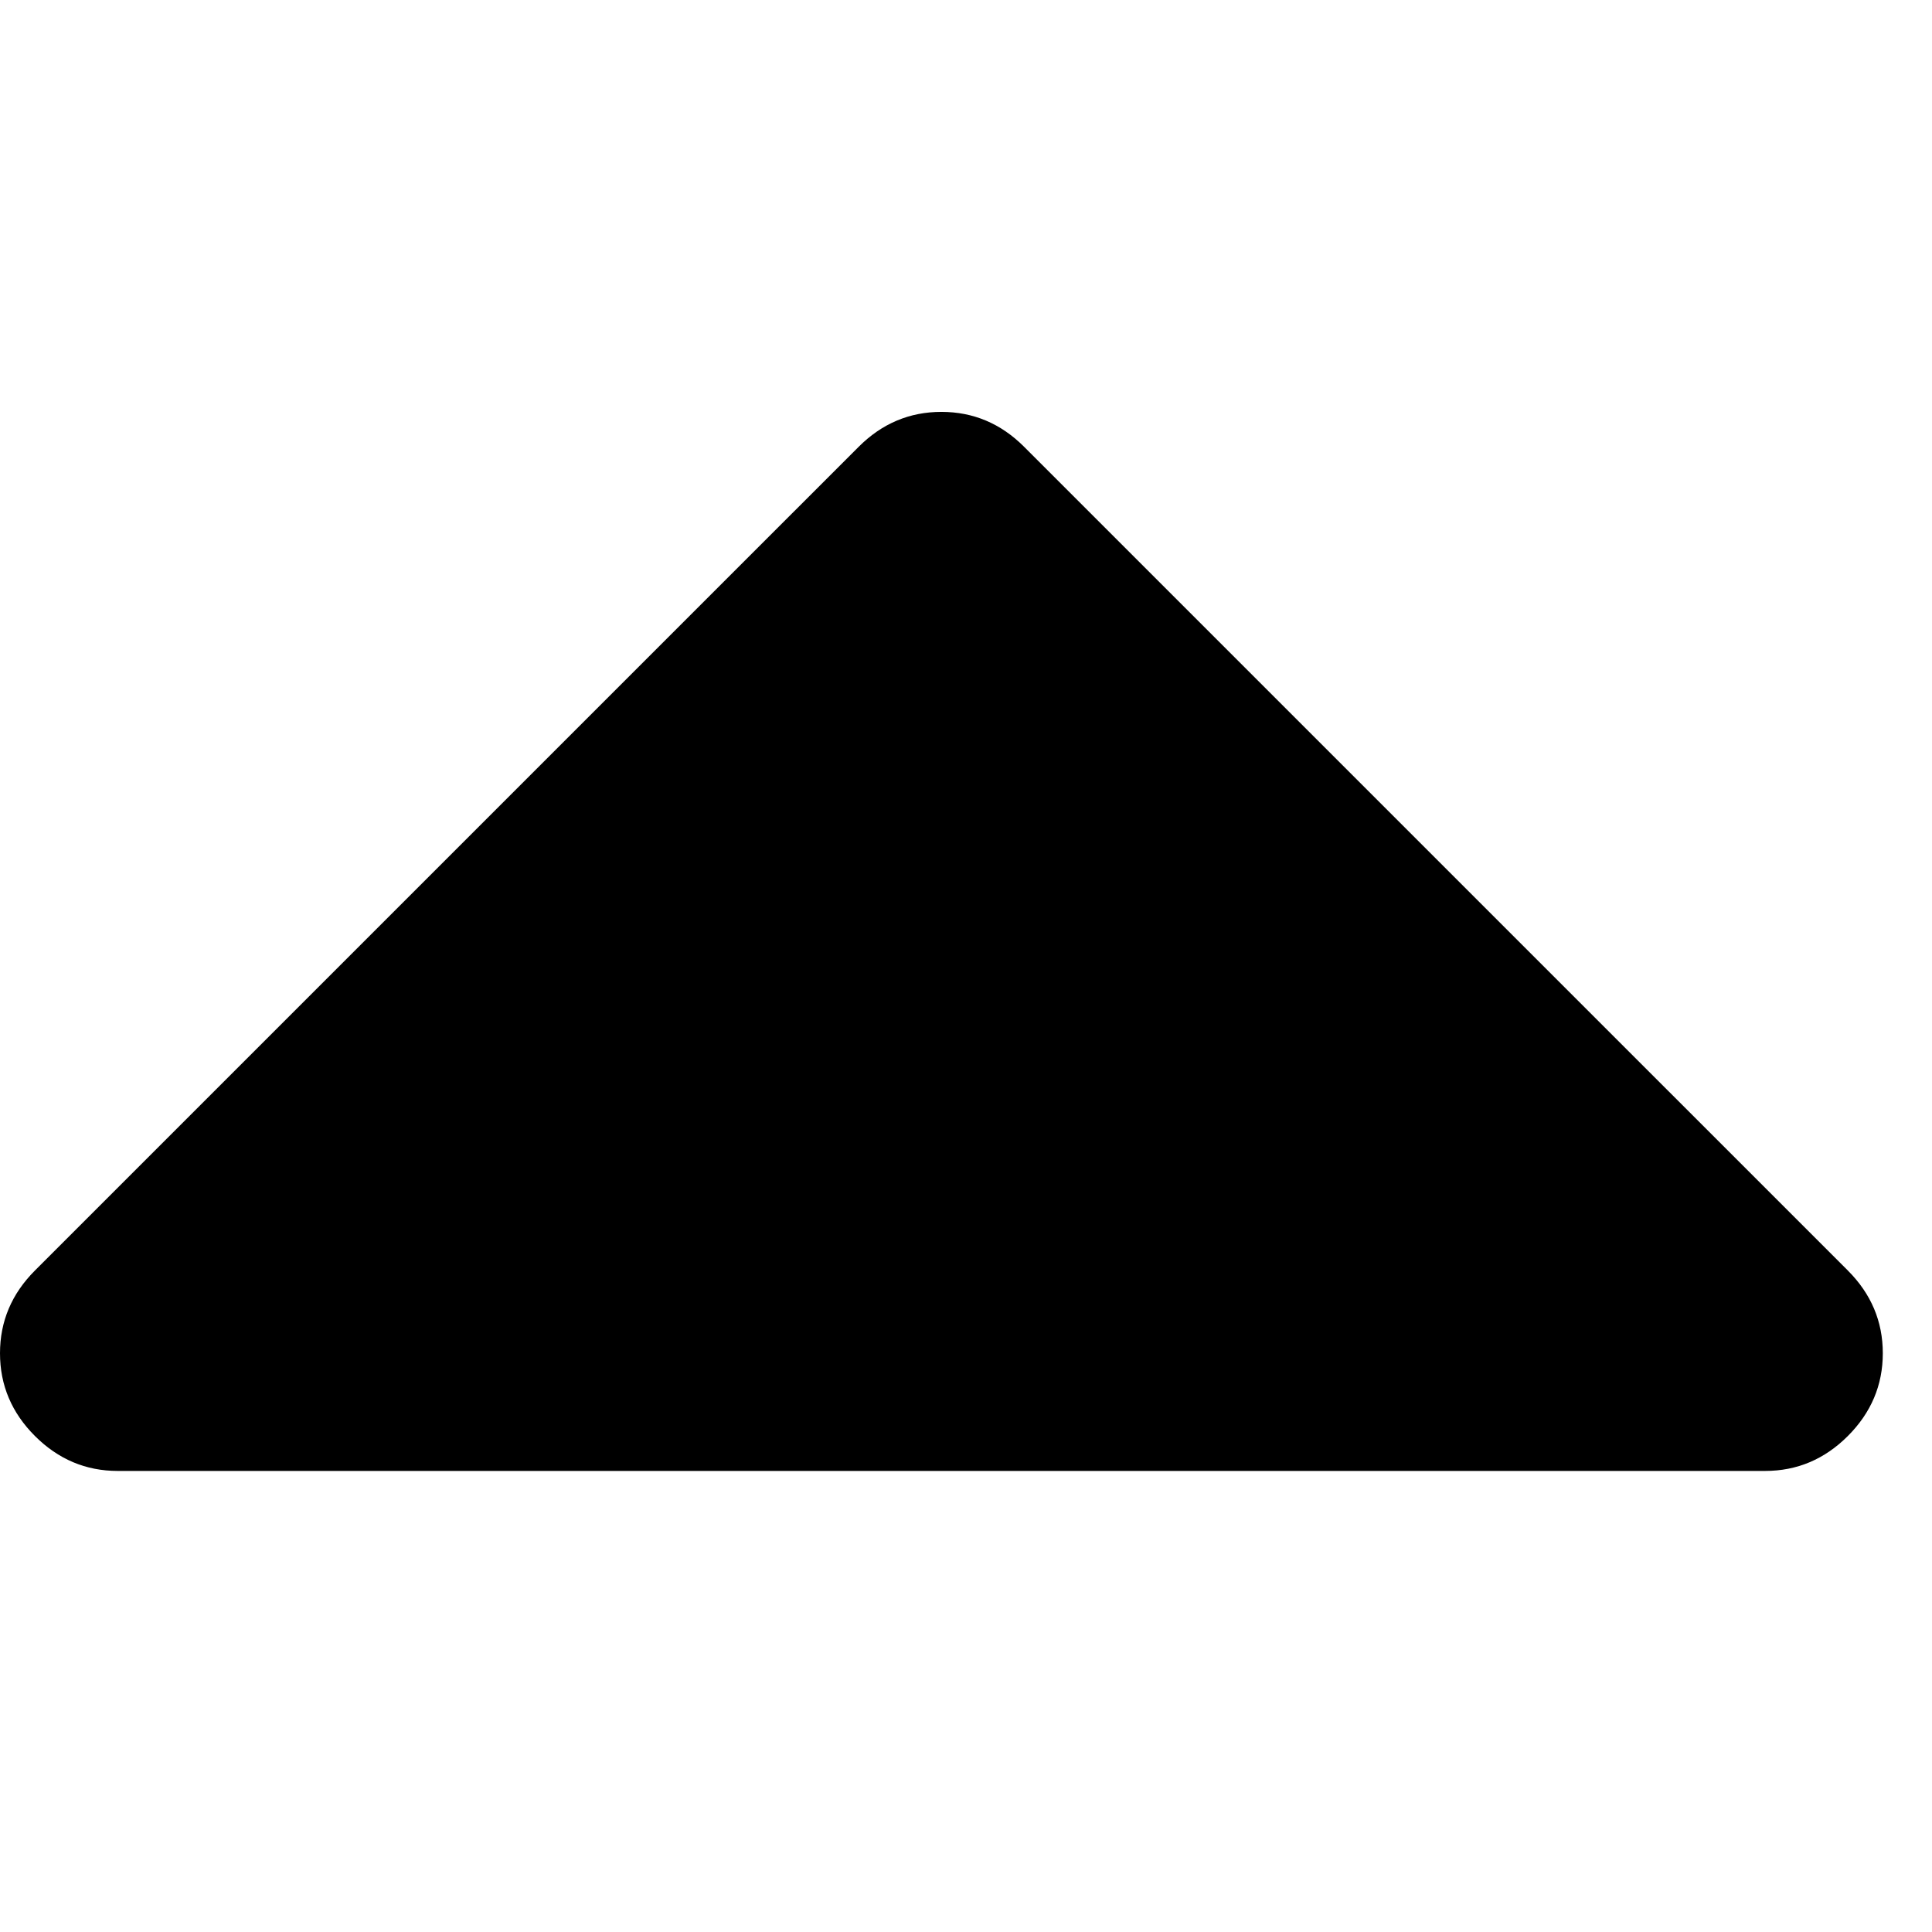 <svg 
	viewBox="0 0 300 300" 
	xmlns="http://www.w3.org/2000/svg" 
	style="enable-background:new 0 0 292.362 292.361" 
	xml:space="preserve">
	<path d="M286.935 197.287 159.028 69.381c-3.613-3.617-7.895-5.424-12.847-5.424s-9.233 1.807-12.85 5.424L5.424 197.287C1.807 200.904 0 205.186 0 210.134s1.807 9.233 5.424 12.847c3.621 3.617 7.902 5.425 12.85 5.425h255.813c4.949 0 9.233-1.808 12.848-5.425 3.613-3.613 5.427-7.898 5.427-12.847s-1.814-9.23-5.427-12.847z"/>
</svg>